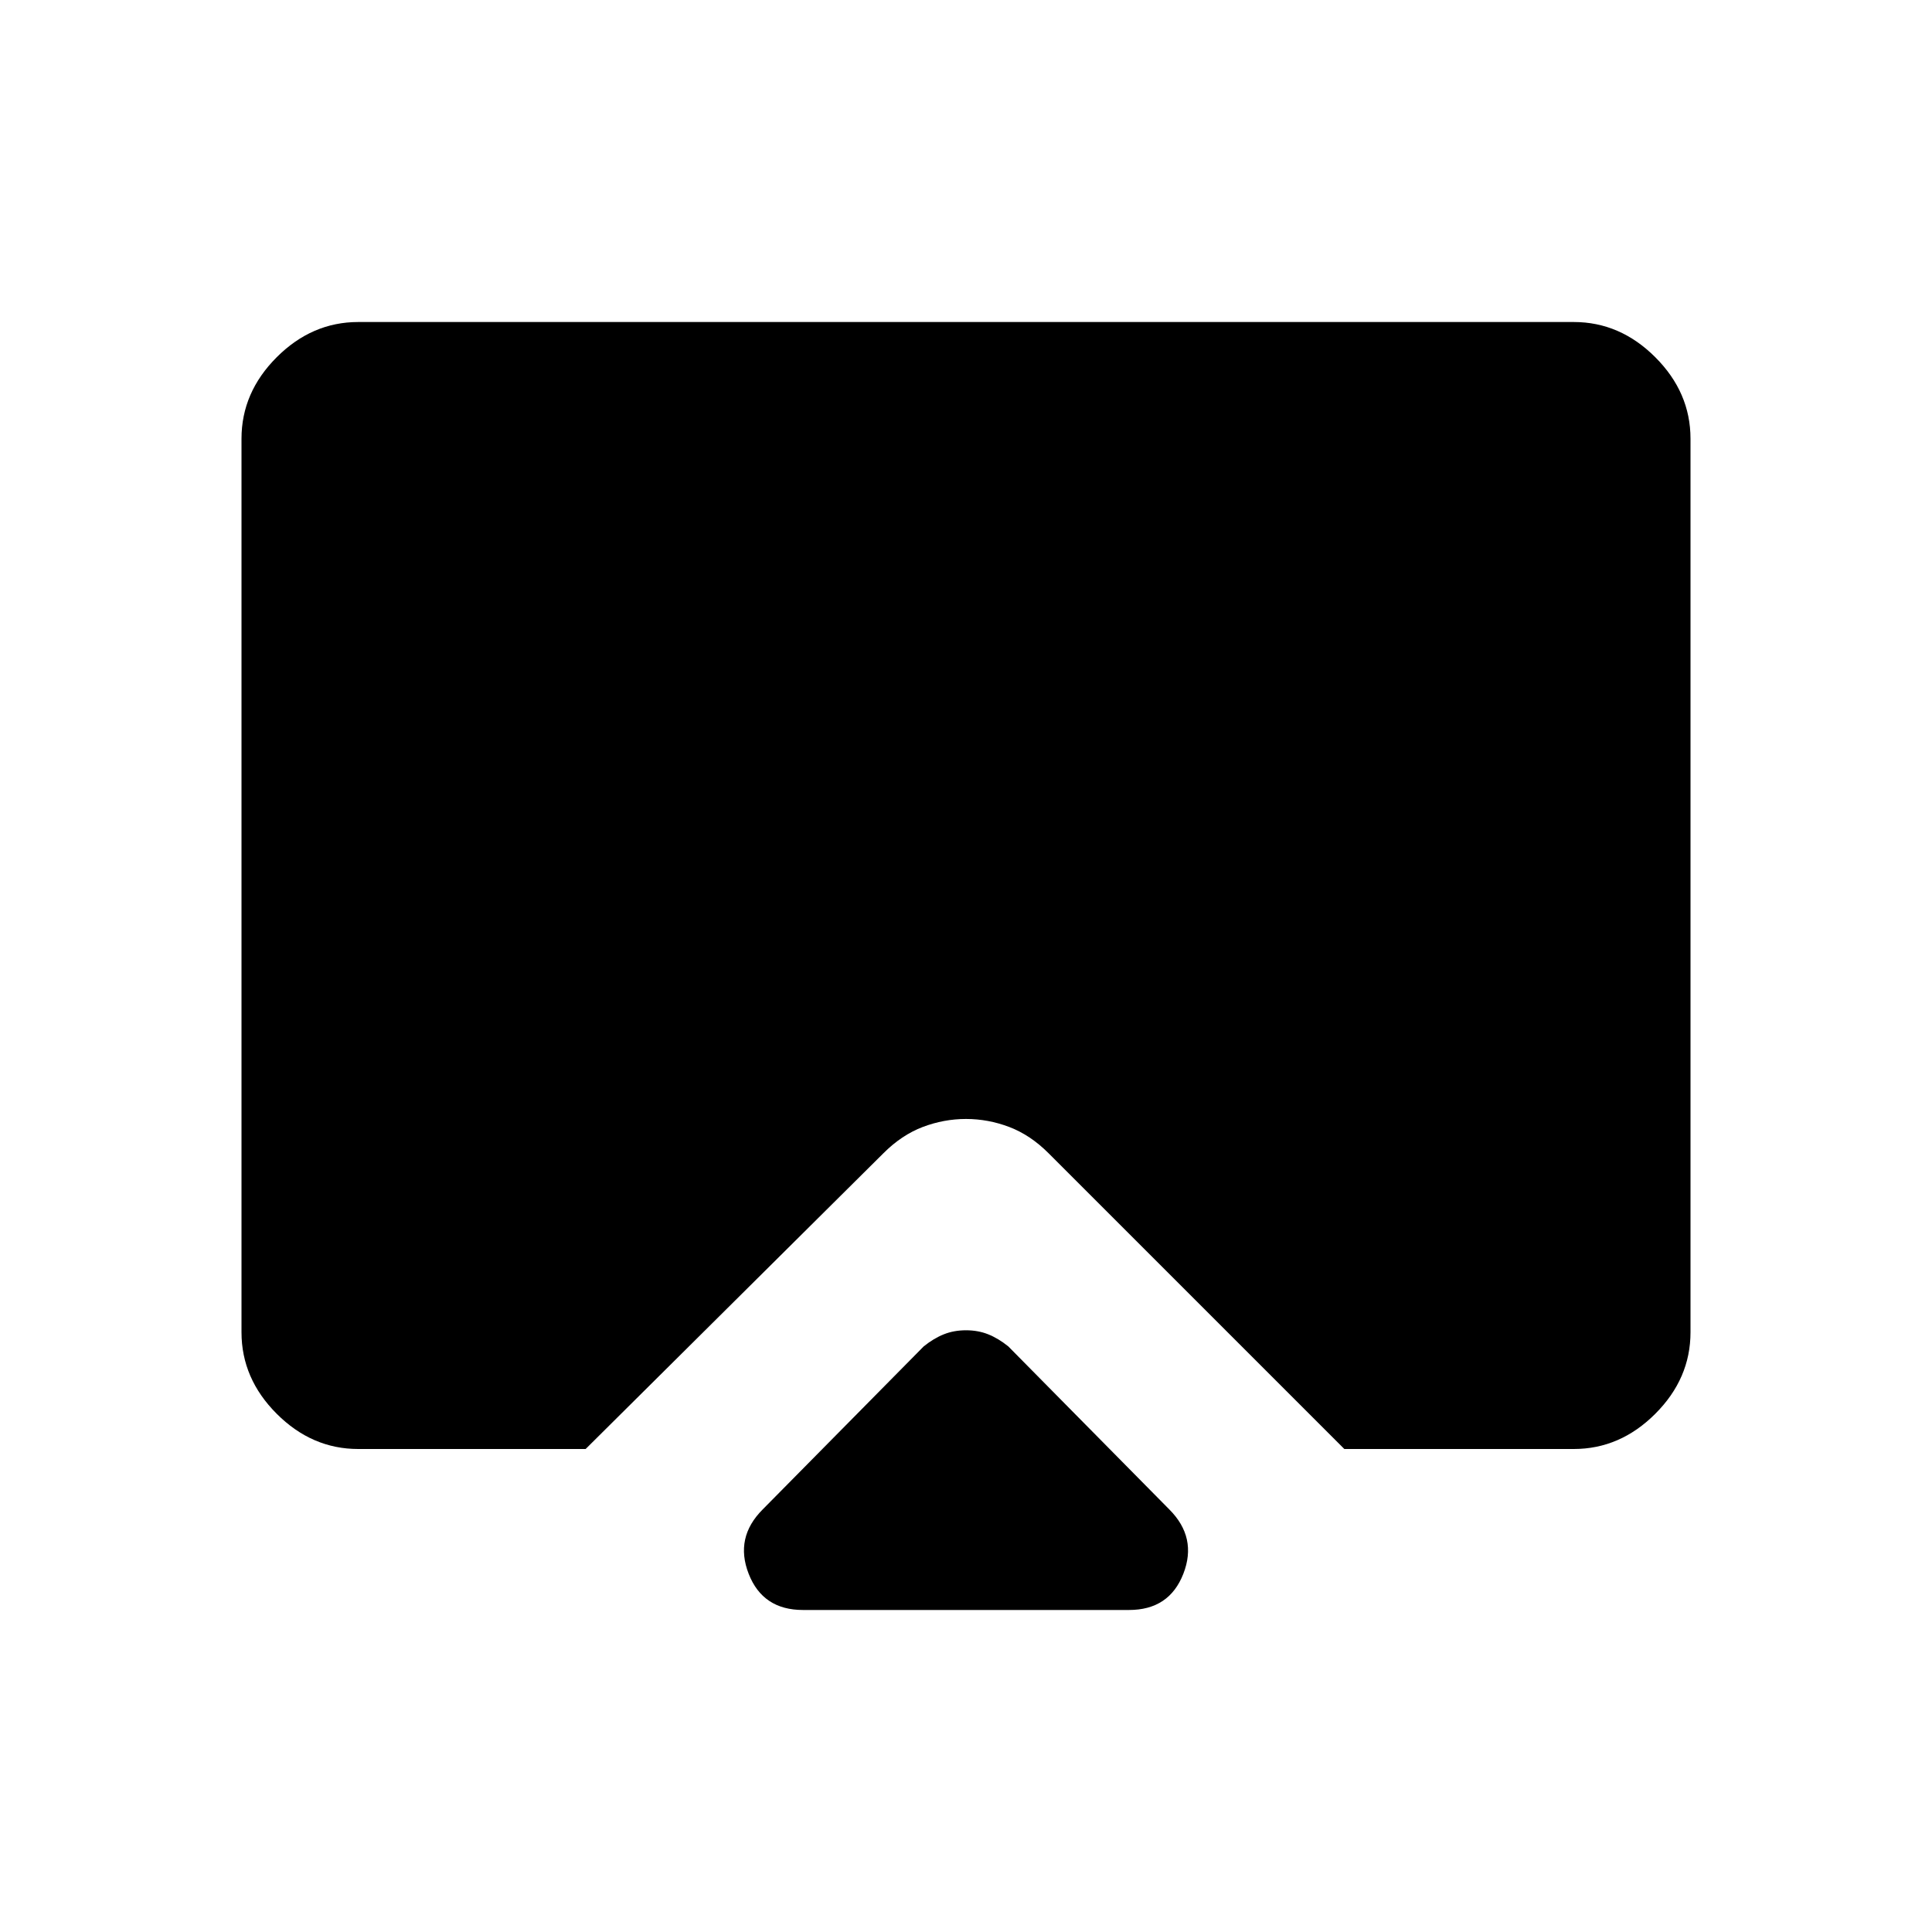 <svg xmlns="http://www.w3.org/2000/svg" height="40" width="40"><path d="M16.625 33.333Q15.792 33.333 15.5 32.583Q15.208 31.833 15.792 31.25L19.125 27.875Q19.333 27.708 19.542 27.625Q19.75 27.542 20 27.542Q20.25 27.542 20.458 27.625Q20.667 27.708 20.875 27.875L24.208 31.25Q24.792 31.833 24.5 32.583Q24.208 33.333 23.375 33.333ZM7.417 30Q6.458 30 5.729 29.271Q5 28.542 5 27.583V9.083Q5 8.125 5.729 7.396Q6.458 6.667 7.417 6.667H32.583Q33.542 6.667 34.271 7.396Q35 8.125 35 9.083V27.583Q35 28.542 34.271 29.271Q33.542 30 32.583 30H27.833L21.708 23.875Q21.333 23.5 20.896 23.333Q20.458 23.167 20 23.167Q19.542 23.167 19.104 23.333Q18.667 23.5 18.292 23.875L12.125 30Z"/></svg>